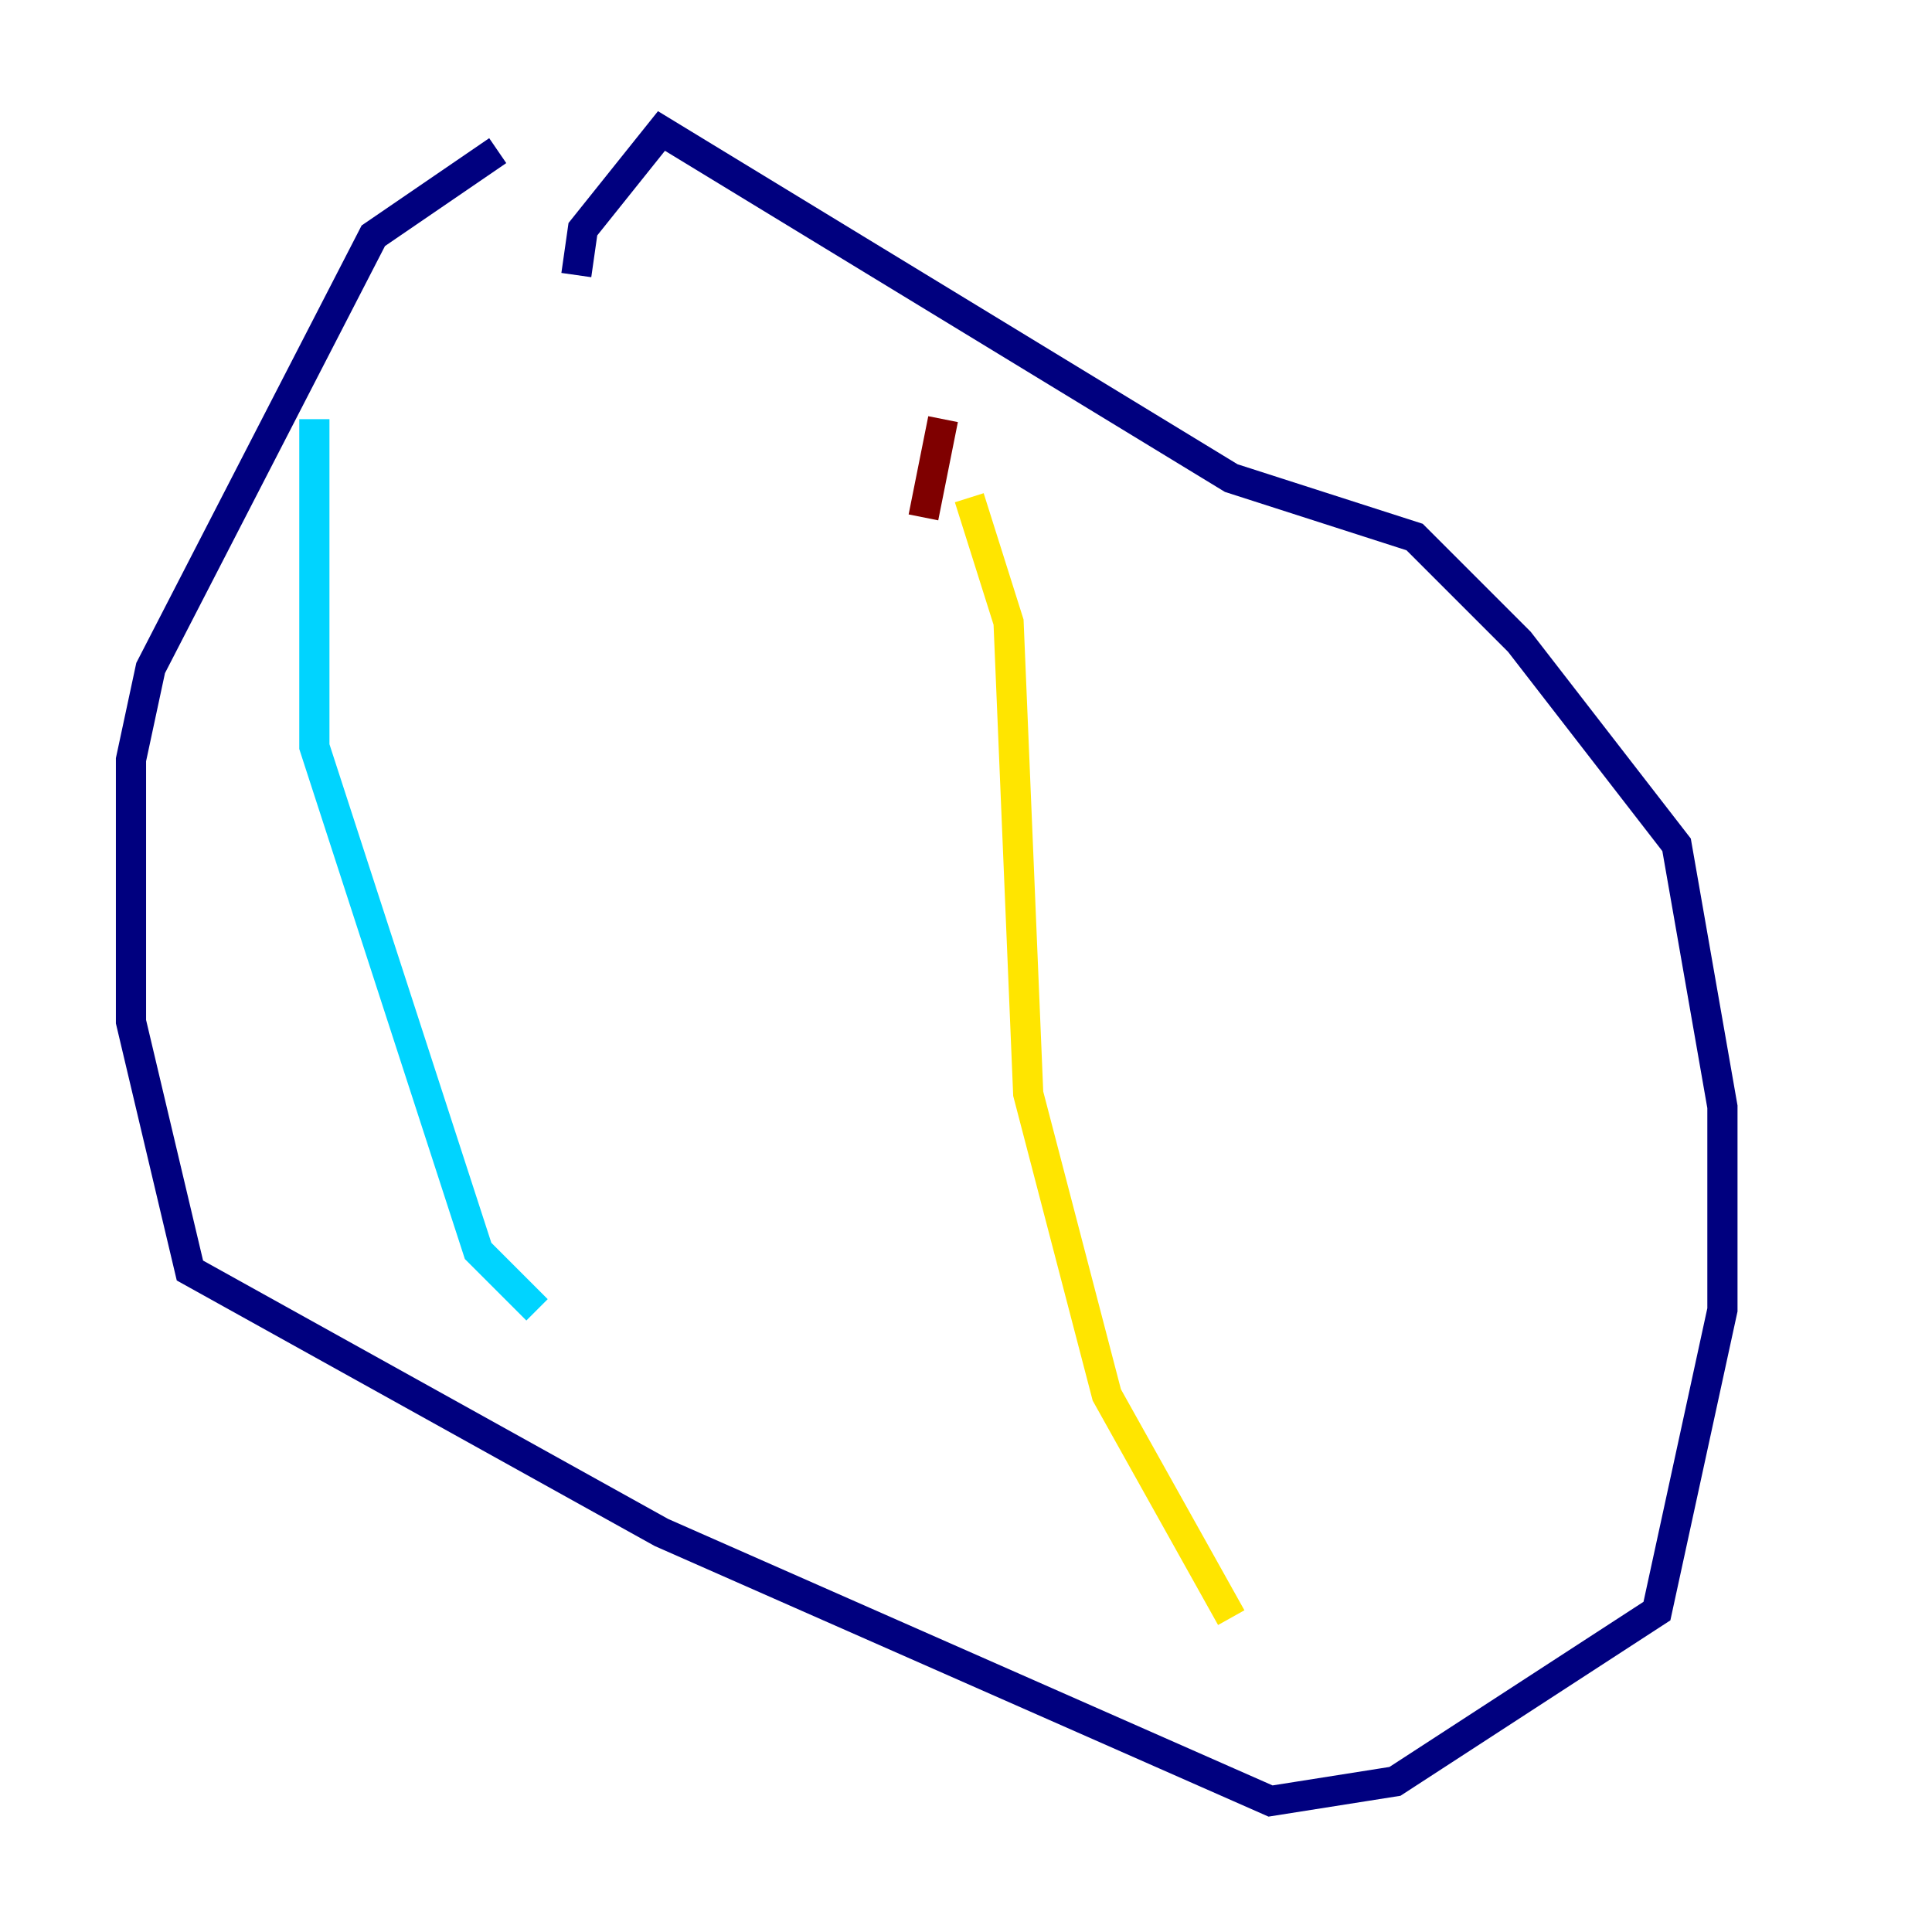 <?xml version="1.0" encoding="utf-8" ?>
<svg baseProfile="tiny" height="128" version="1.2" viewBox="0,0,128,128" width="128" xmlns="http://www.w3.org/2000/svg" xmlns:ev="http://www.w3.org/2001/xml-events" xmlns:xlink="http://www.w3.org/1999/xlink"><defs /><polyline fill="none" points="32.976,9.98 24.732,15.62 9.98,44.258 8.678,50.332 8.678,67.688 12.583,84.176 43.824,101.532 84.176,119.322 92.42,118.02 109.776,106.739 114.115,86.78 114.115,73.329 111.078,55.973 100.664,42.522 93.722,35.58 81.573,31.675 43.824,8.678 38.617,15.186 38.183,18.224" stroke="#00007f" stroke-width="2" /><polyline fill="none" points="20.827,27.77 20.827,49.464 31.675,82.875 35.58,86.78" stroke="#00d4ff" stroke-width="2" /><polyline fill="none" points="64.217,32.976 66.82,41.22 68.122,72.461 73.329,92.42 81.573,107.173" stroke="#ffe500" stroke-width="2" /><polyline fill="none" points="61.18,34.278 62.481,27.77" stroke="#7f0000" stroke-width="2" /></svg>